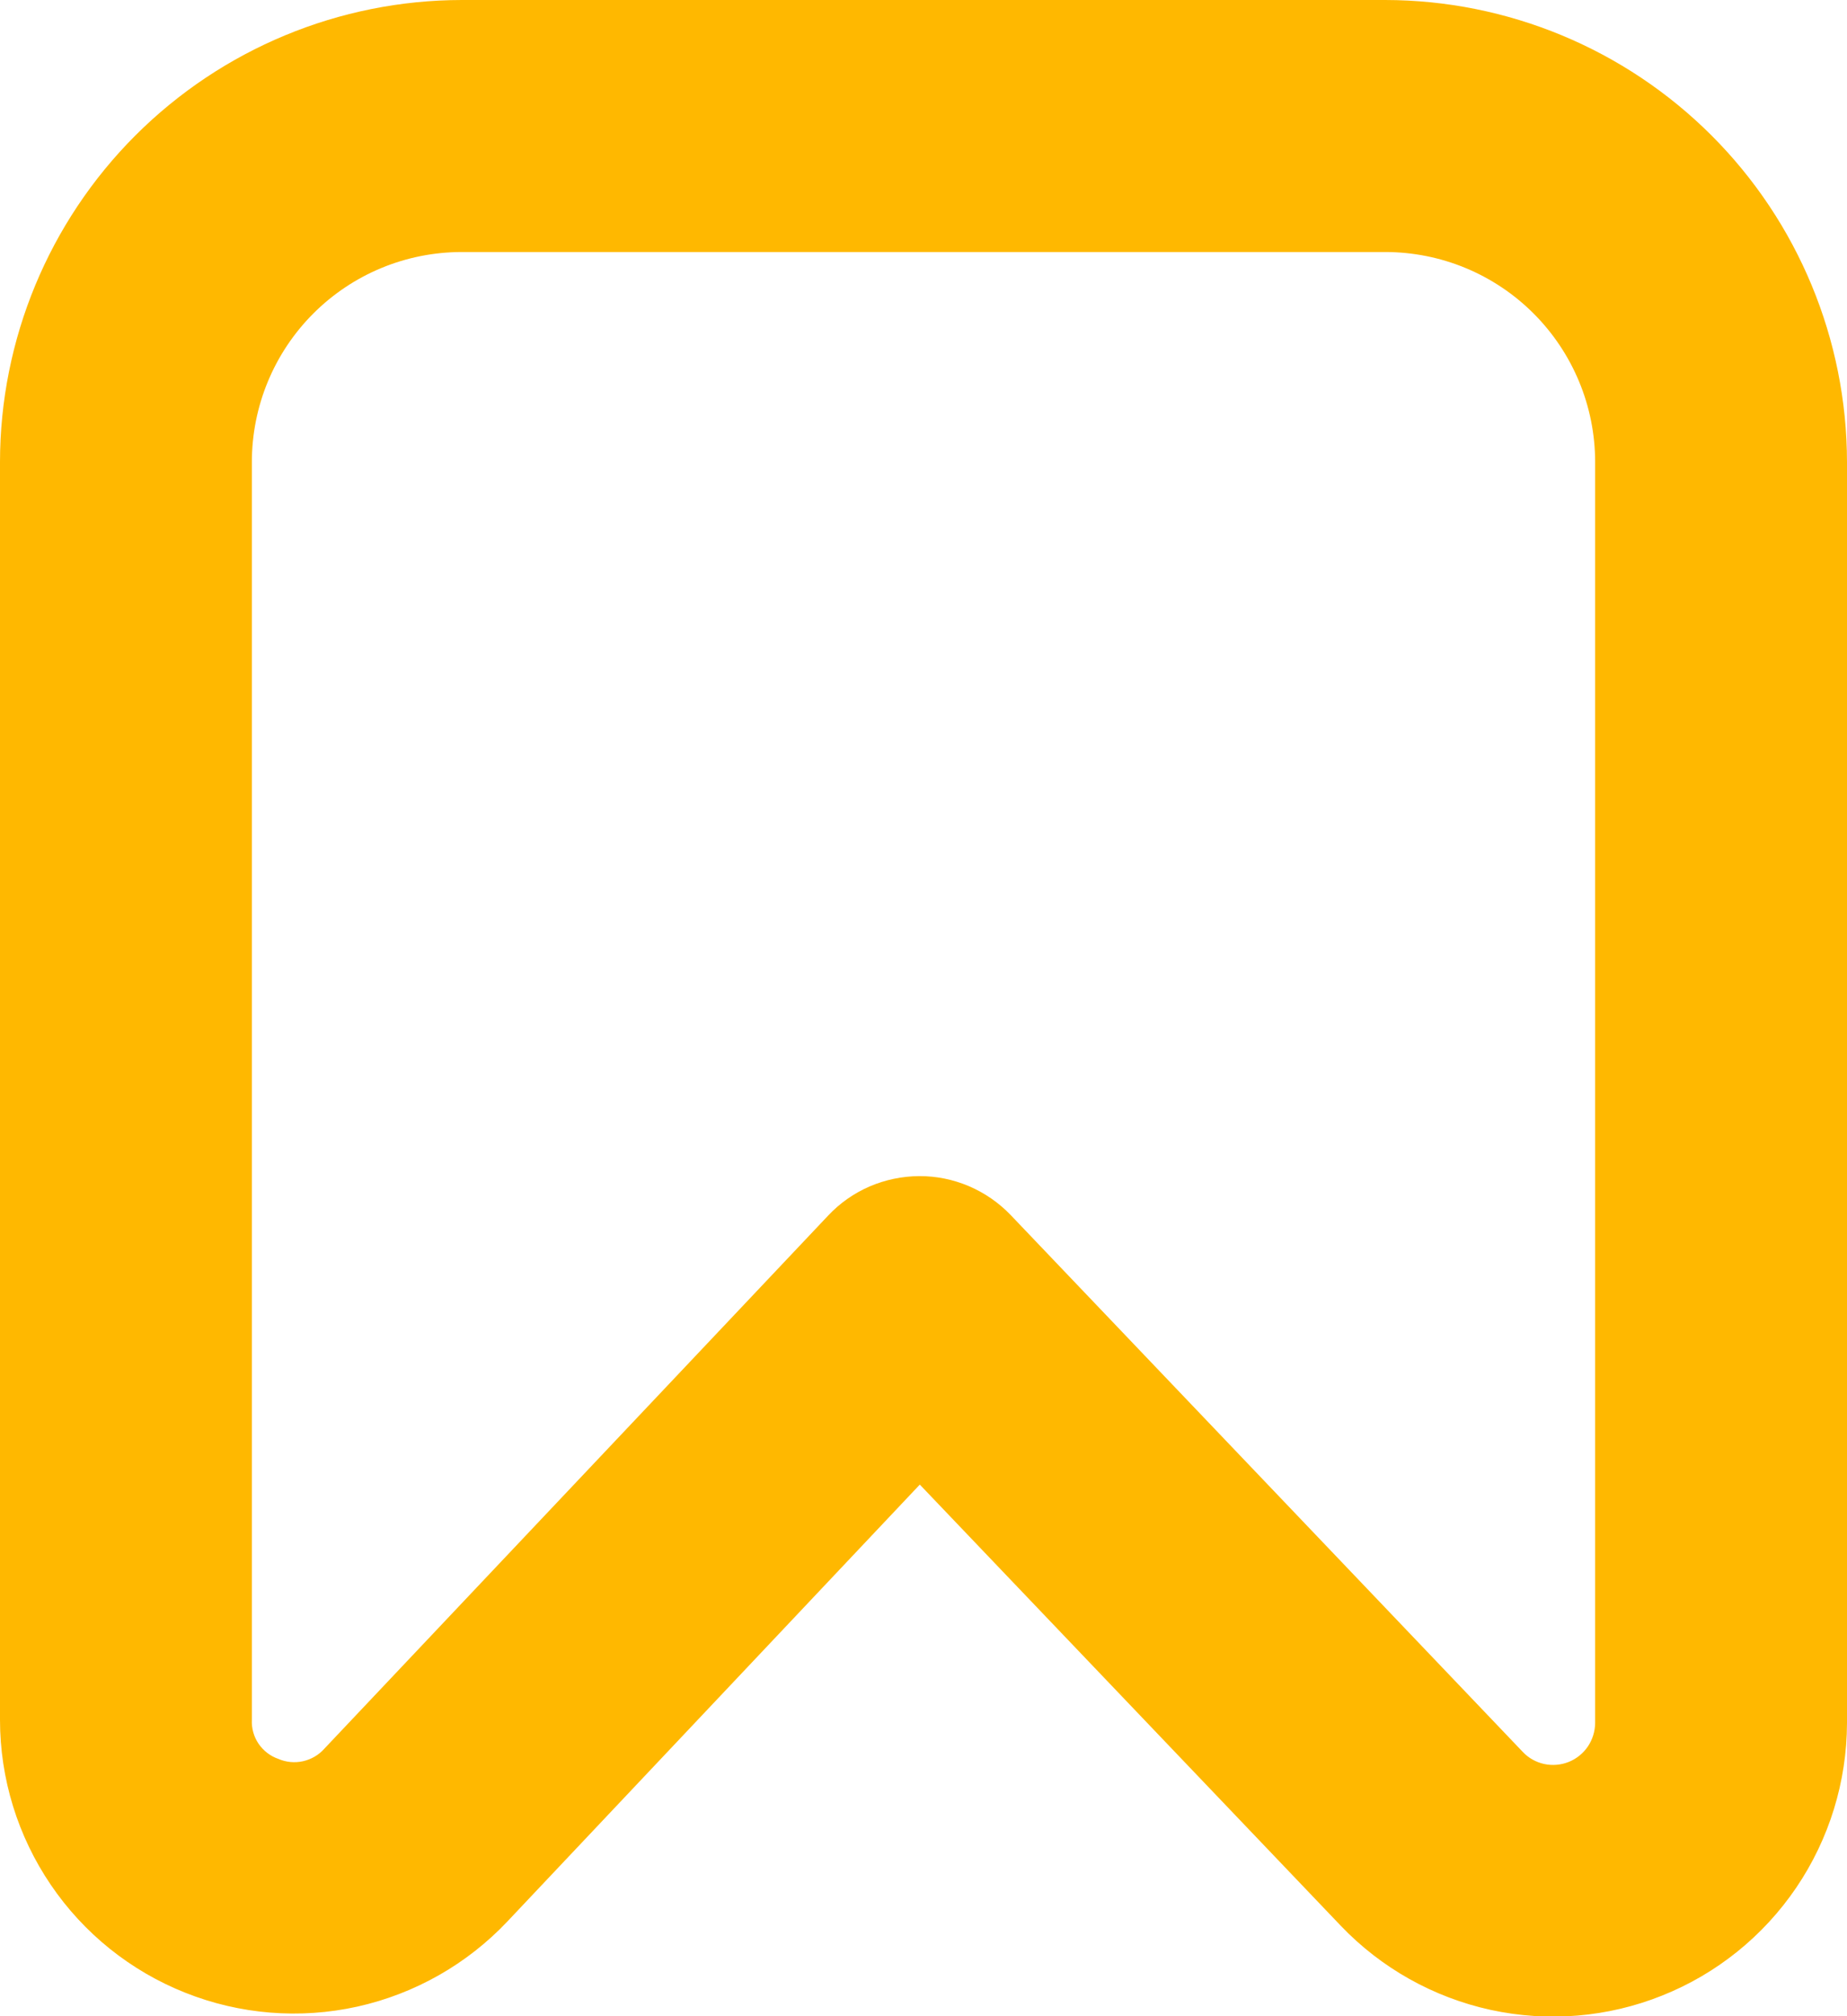 <svg width="22" height="24" viewBox="0 0 22 24" fill="none" xmlns="http://www.w3.org/2000/svg">
<path d="M16.5 0H5.5C4.041 0.002 2.644 0.582 1.612 1.613C0.581 2.644 0.001 4.042 -0 5.5V20.472C0 21.172 0.211 21.856 0.605 22.436C0.998 23.015 1.557 23.463 2.208 23.721C2.859 23.98 3.572 24.037 4.256 23.886C4.94 23.734 5.563 23.381 6.044 22.872L10.956 17.672L15.969 22.922C16.451 23.427 17.074 23.776 17.756 23.925C18.439 24.073 19.151 24.014 19.799 23.754C20.448 23.495 21.004 23.047 21.396 22.469C21.788 21.891 21.998 21.209 22 20.51V5.5C21.998 4.042 21.418 2.644 20.387 1.613C19.355 0.582 17.958 0.002 16.5 0V0ZM19 20.51C18.999 20.61 18.969 20.707 18.913 20.79C18.857 20.872 18.778 20.936 18.686 20.973C18.593 21.01 18.491 21.019 18.394 20.998C18.296 20.977 18.207 20.927 18.139 20.855L12.039 14.464C11.898 14.317 11.729 14.2 11.542 14.12C11.354 14.04 11.153 13.999 10.95 14C10.746 14.001 10.545 14.043 10.358 14.123C10.171 14.204 10.003 14.322 9.864 14.47L3.864 20.815C3.797 20.891 3.707 20.943 3.609 20.965C3.51 20.987 3.407 20.977 3.315 20.937C3.219 20.904 3.137 20.84 3.08 20.757C3.023 20.673 2.995 20.573 3 20.472V5.5C3 4.837 3.263 4.201 3.732 3.732C4.201 3.263 4.836 3 5.5 3H16.5C17.163 3 17.798 3.263 18.267 3.732C18.736 4.201 19 4.837 19 5.5V20.51Z" fill="#FFB800"/>
</svg>
